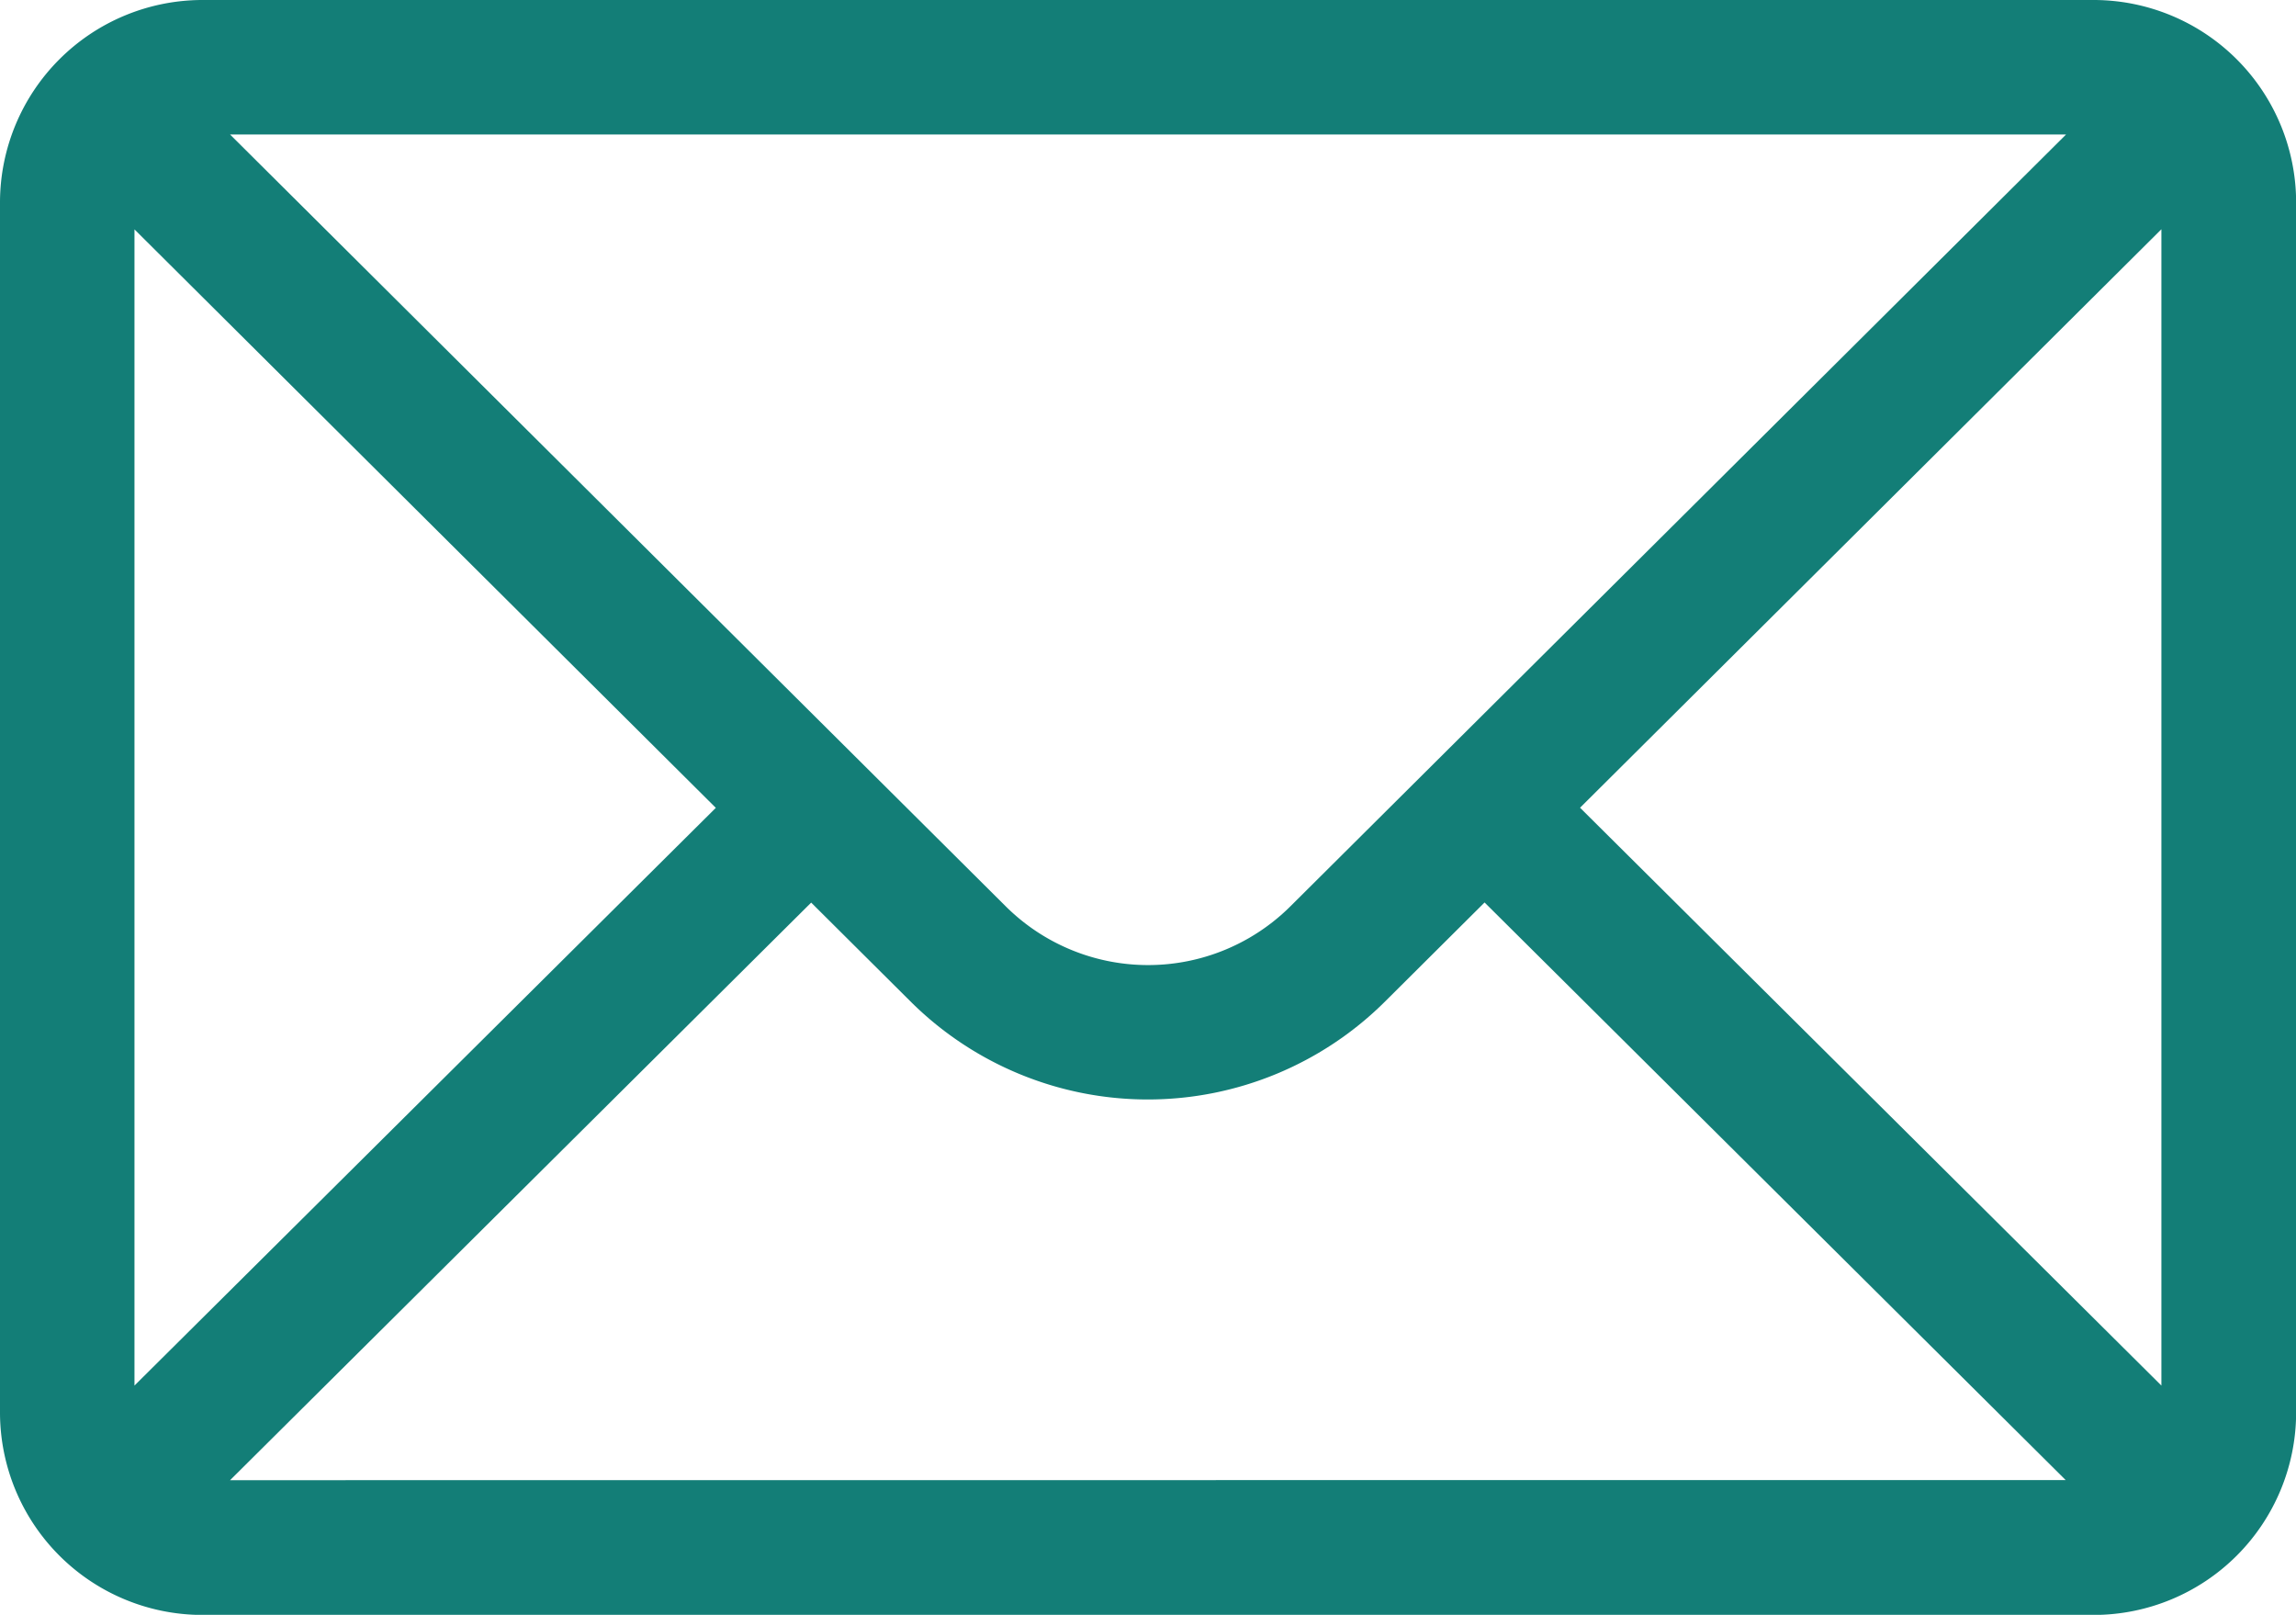<svg xmlns="http://www.w3.org/2000/svg" width="18.132" height="12.749"><path d="M16.539 76H1.594A1.6 1.6 0 0 0 0 77.594v9.562a1.6 1.6 0 0 0 1.594 1.594h14.945a1.6 1.6 0 0 0 1.594-1.594v-9.562A1.6 1.6 0 0 0 16.539 76Zm-.223 1.062-6.122 6.09a1.594 1.594 0 0 1-2.255 0l-6.122-6.09ZM1.062 86.939v-9.128l4.591 4.567Zm.755.747 4.589-4.56.781.777a2.656 2.656 0 0 0 3.755 0l.782-.778 4.589 4.56Zm15.252-.747-4.591-4.562 4.591-4.567Z" style="fill:#137E77" transform="translate(0 -76)"/></svg>